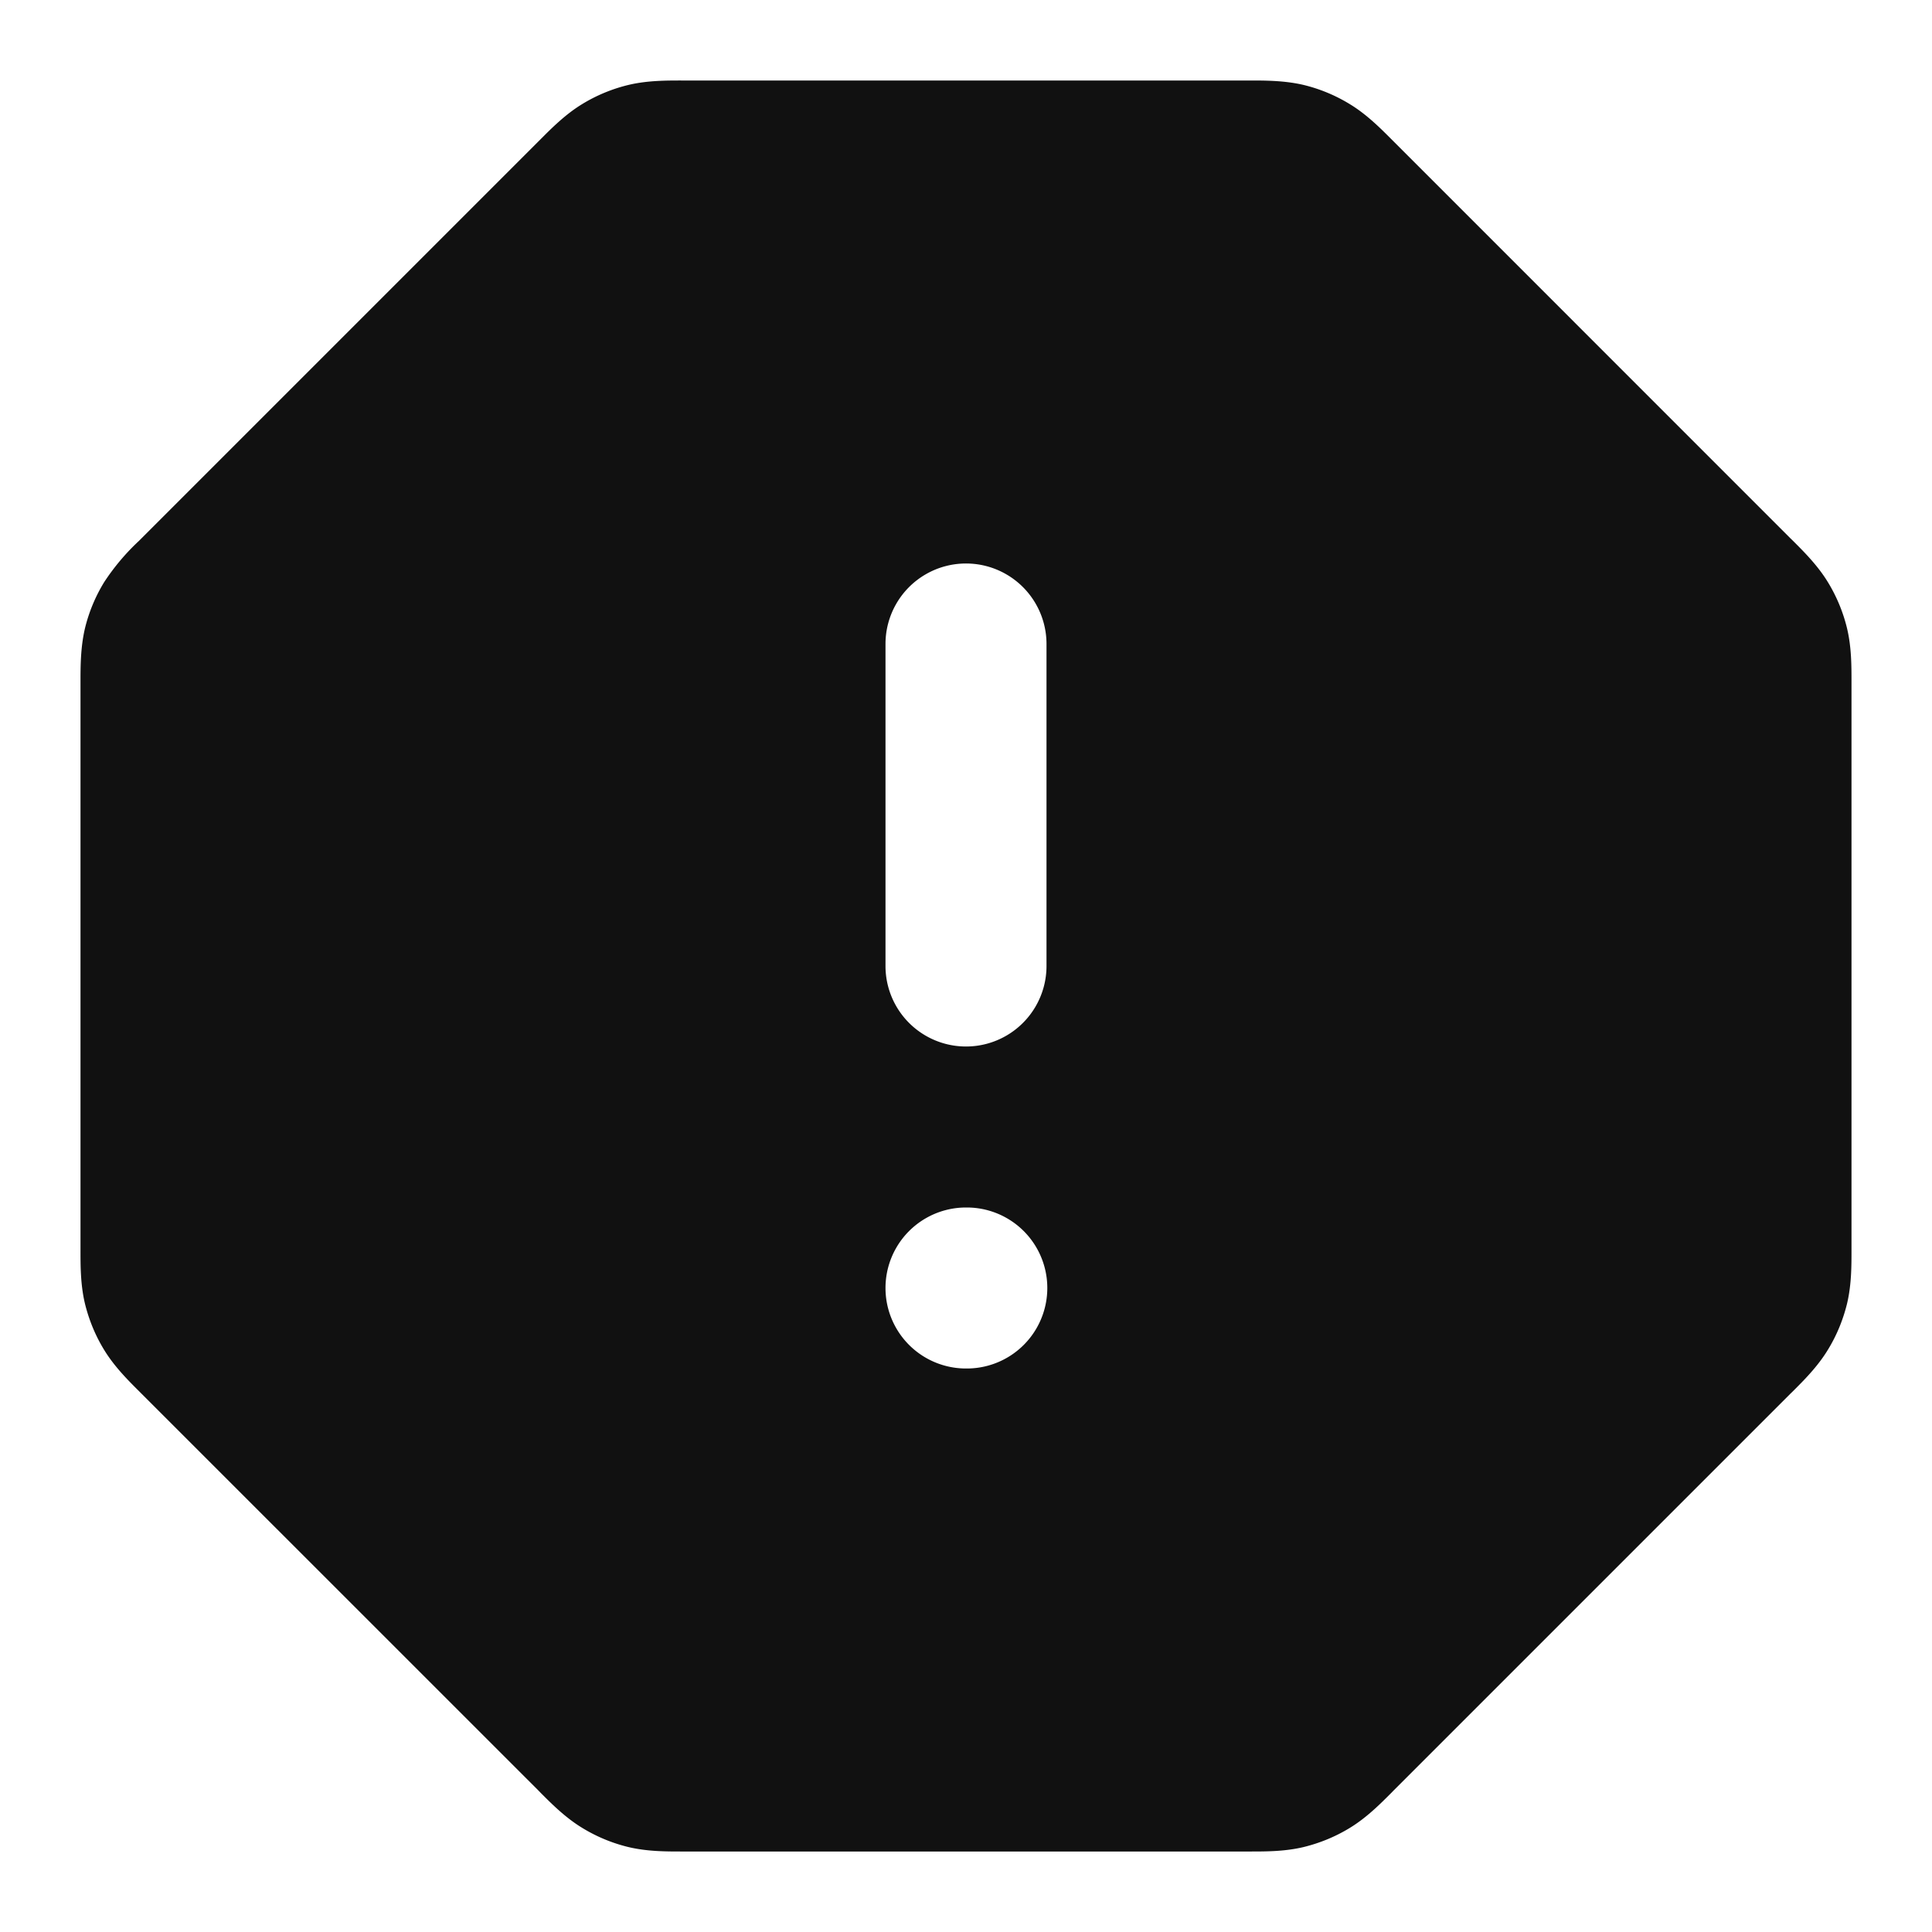 <svg xmlns="http://www.w3.org/2000/svg" width="24" height="24" fill="none"><path fill="#111" fill-rule="evenodd" d="M8.523 1h-.051c-.19 0-.43-.001-.665.055a2 2 0 0 0-.578.24c-.206.126-.375.296-.509.43l-.036.036-4.923 4.923-.036.036a2.794 2.794 0 0 0-.43.51 2 2 0 0 0-.24.577C1 8.043 1 8.282 1 8.472v7.056c0 .19-.001.43.055.665.05.204.13.399.24.578.126.206.296.375.43.509l.036.036 4.923 4.922.036.037c.134.134.303.304.51.43a2 2 0 0 0 .577.24c.236.056.475.055.665.055h7.056c.19 0 .43.001.665-.055.204-.05.399-.13.578-.24.206-.126.375-.296.509-.43l.036-.037 4.922-4.922.037-.036c.134-.134.304-.303.43-.51.11-.178.19-.373.24-.577.056-.236.055-.475.055-.665V8.472c0-.19.001-.43-.055-.665a2 2 0 0 0-.24-.578c-.126-.206-.296-.375-.43-.509l-.037-.036-4.922-4.923-.036-.036c-.134-.134-.303-.304-.51-.43a1.999 1.999 0 0 0-.577-.24C15.957 1 15.718 1 15.528 1H8.523ZM13 8a1 1 0 1 0-2 0v4a1 1 0 1 0 2 0V8Zm-1 7a1 1 0 1 0 0 2h.01a1 1 0 1 0 0-2H12Z" clip-rule="evenodd"/></svg>